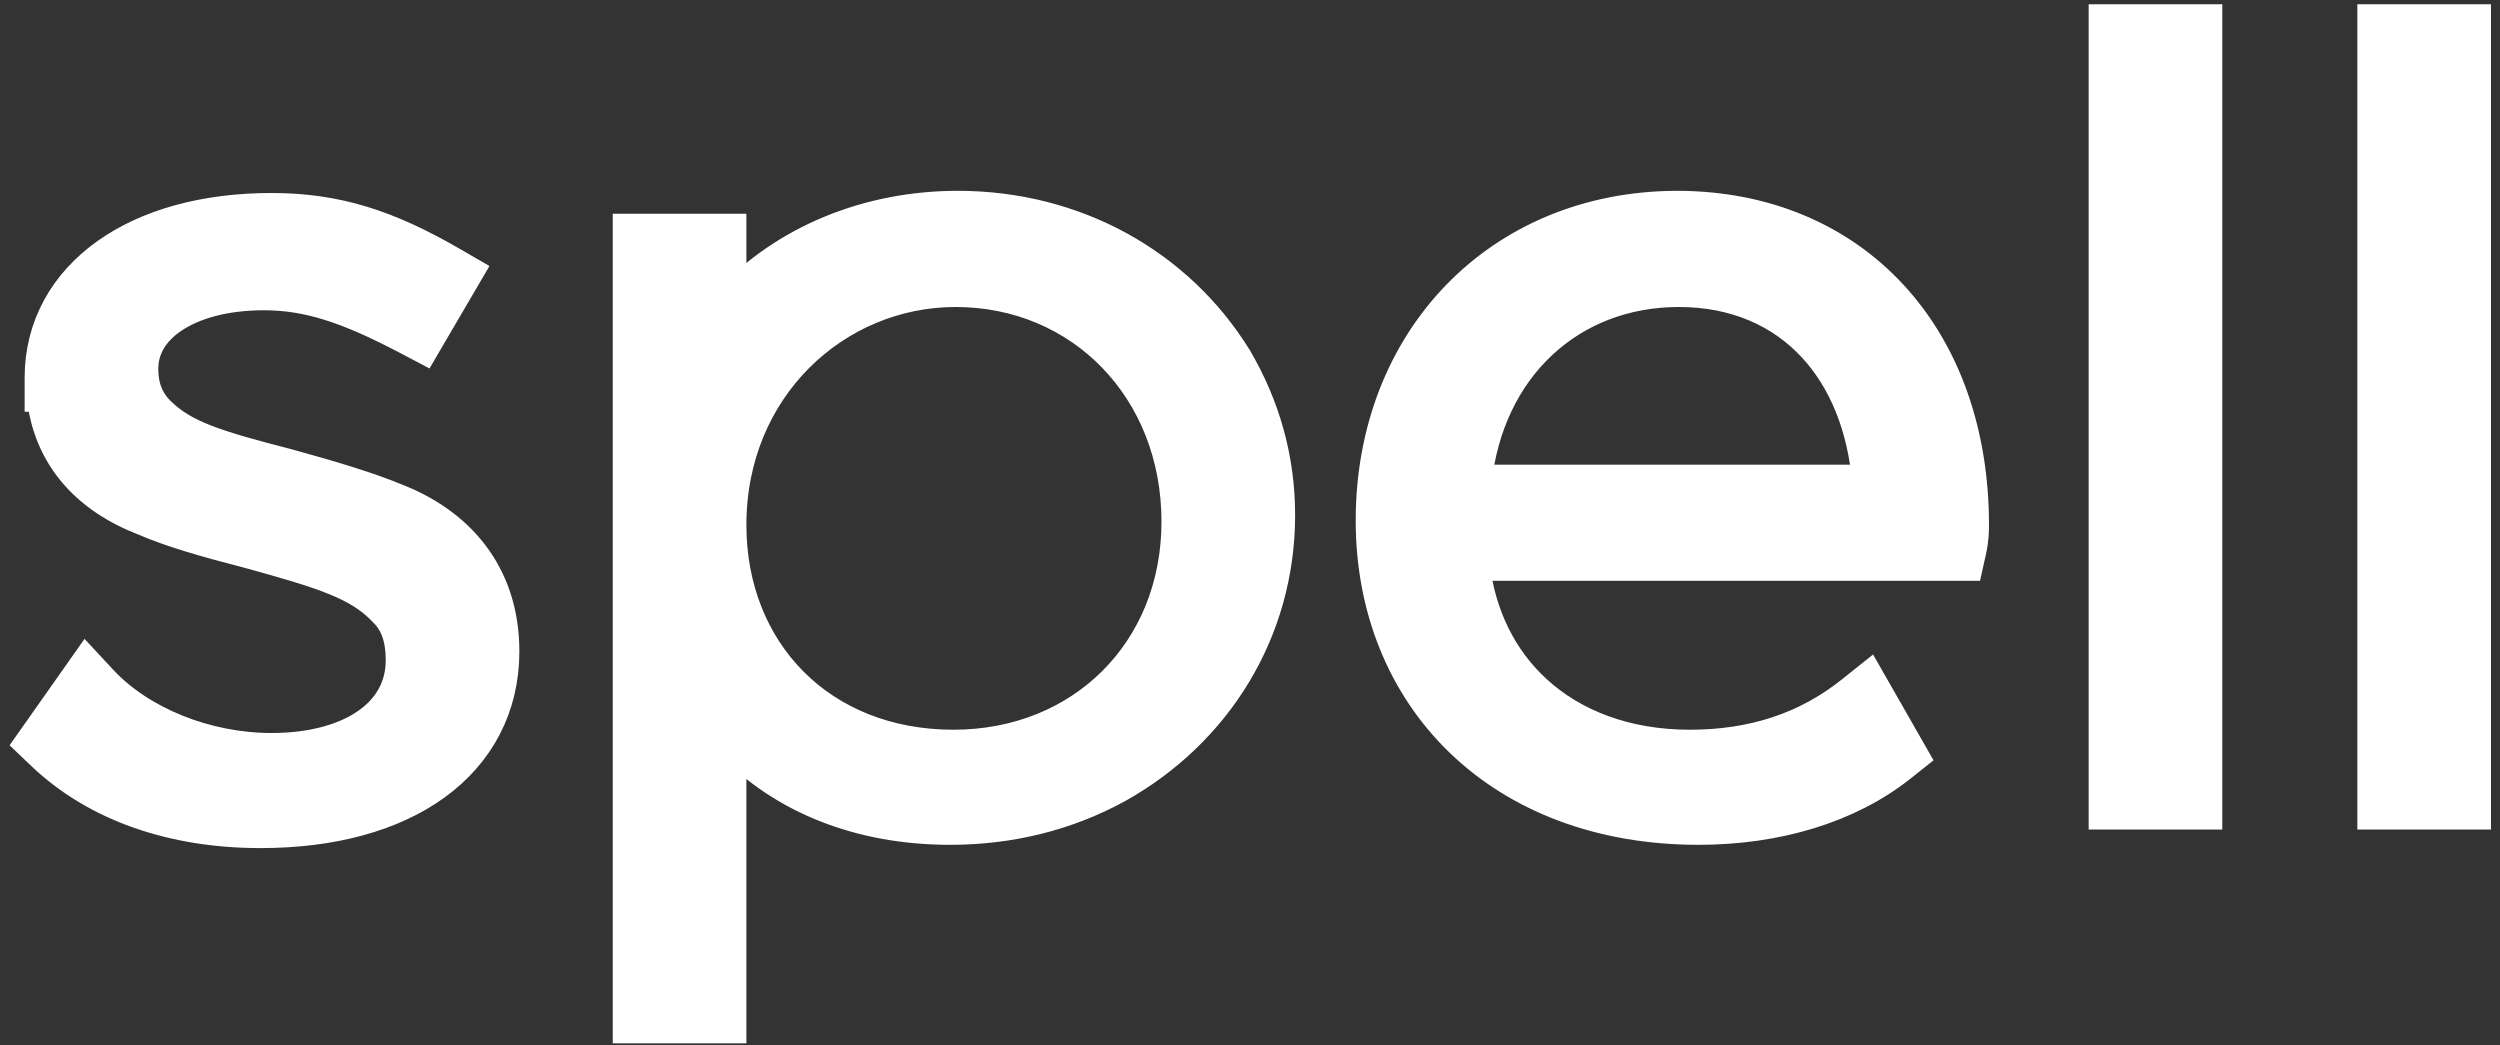 <svg width="110" height="46" viewBox="0 0 110 46" fill="none" xmlns="http://www.w3.org/2000/svg">
<rect x="0" y="0" width="110" height="46" fill="#333333" stroke="none"/>
<path d="M17.408 22.016C16.208 21.517 14.586 21.028 12.671 20.501L12.671 20.501L12.659 20.498C9.439 19.668 8.03 19.226 6.954 18.15C6.482 17.677 6.214 17.057 6.214 16.232C6.214 15.326 6.673 14.523 7.584 13.916C8.509 13.299 9.889 12.902 11.608 12.902C13.543 12.902 15.288 13.463 17.979 14.88L18.613 15.214L18.975 14.595L20.127 12.627L20.508 11.976L19.856 11.599C17.036 9.967 14.795 9.242 11.944 9.242C9.026 9.242 6.521 9.939 4.724 11.217C2.908 12.507 1.834 14.381 1.834 16.616V17.366H1.918C2.045 18.674 2.51 19.76 3.218 20.639C4.046 21.665 5.172 22.366 6.38 22.83C7.542 23.334 9.075 23.776 10.935 24.253C14.305 25.181 15.842 25.667 16.963 26.871L16.972 26.881L16.982 26.89C17.471 27.38 17.722 28.075 17.722 29.048C17.722 30.206 17.204 31.163 16.245 31.854C15.267 32.559 13.803 33.002 11.944 33.002C9.049 33.002 6.14 31.819 4.43 29.978L3.8 29.299L3.267 30.056L1.779 32.168L1.407 32.696L1.874 33.142C4.252 35.417 7.623 36.566 11.464 36.566C14.592 36.566 17.234 35.847 19.116 34.486C21.02 33.107 22.102 31.096 22.102 28.664C22.102 26.922 21.584 25.498 20.714 24.381C19.852 23.275 18.676 22.509 17.408 22.016ZM31.341 45.158H32.091V44.408V32.575C34.467 35.088 37.875 36.422 41.805 36.422C44.419 36.422 46.895 35.818 49.124 34.602L49.124 34.602L49.13 34.599C53.484 32.169 56.235 27.749 56.235 22.664C56.235 20.172 55.572 17.883 54.356 15.805L54.352 15.797L54.347 15.79C51.806 11.674 47.289 9.146 42.141 9.146C38.191 9.146 34.545 10.658 32.091 13.297V10.904V10.154H31.341H28.461H27.711V10.904V44.408V45.158H28.461H31.341ZM85.919 24.806H86.52L86.651 24.219C86.765 23.706 86.765 23.305 86.765 23.099V23.096C86.765 19.005 85.491 15.512 83.199 13.035C80.913 10.562 77.664 9.158 73.823 9.146V9.146H73.775V9.146C65.973 9.17 60.401 14.991 60.401 22.904C60.401 26.761 61.791 30.154 64.308 32.582C66.825 35.009 70.416 36.422 74.735 36.422C78.175 36.422 81.328 35.476 83.602 33.667L84.105 33.267L83.786 32.708L82.634 30.692L82.199 29.931L81.514 30.478C79.502 32.088 77.129 32.858 74.351 32.858C71.538 32.858 69.195 31.953 67.533 30.422C66.037 29.045 65.055 27.128 64.792 24.806H85.919ZM92.651 35V35.75H93.401H96.281H97.031V35V1.688V0.938H96.281H93.401H92.651V1.688V35ZM104.473 35V35.75H105.223H108.103H108.853V35V1.688V0.938H108.103H105.223H104.473V1.688V35ZM41.949 32.858C36.08 32.858 32.091 28.686 32.091 23.096C32.091 17.03 36.747 12.758 42.045 12.758C47.607 12.758 51.855 17.102 51.855 22.952C51.855 28.68 47.633 32.858 41.949 32.858ZM82.244 21.194H64.885C65.419 16.171 69.039 12.758 73.871 12.758C76.365 12.758 78.403 13.665 79.847 15.234C81.164 16.665 82.028 18.693 82.244 21.194Z" fill="white" stroke="white" stroke-width="1.5"/>
</svg>
